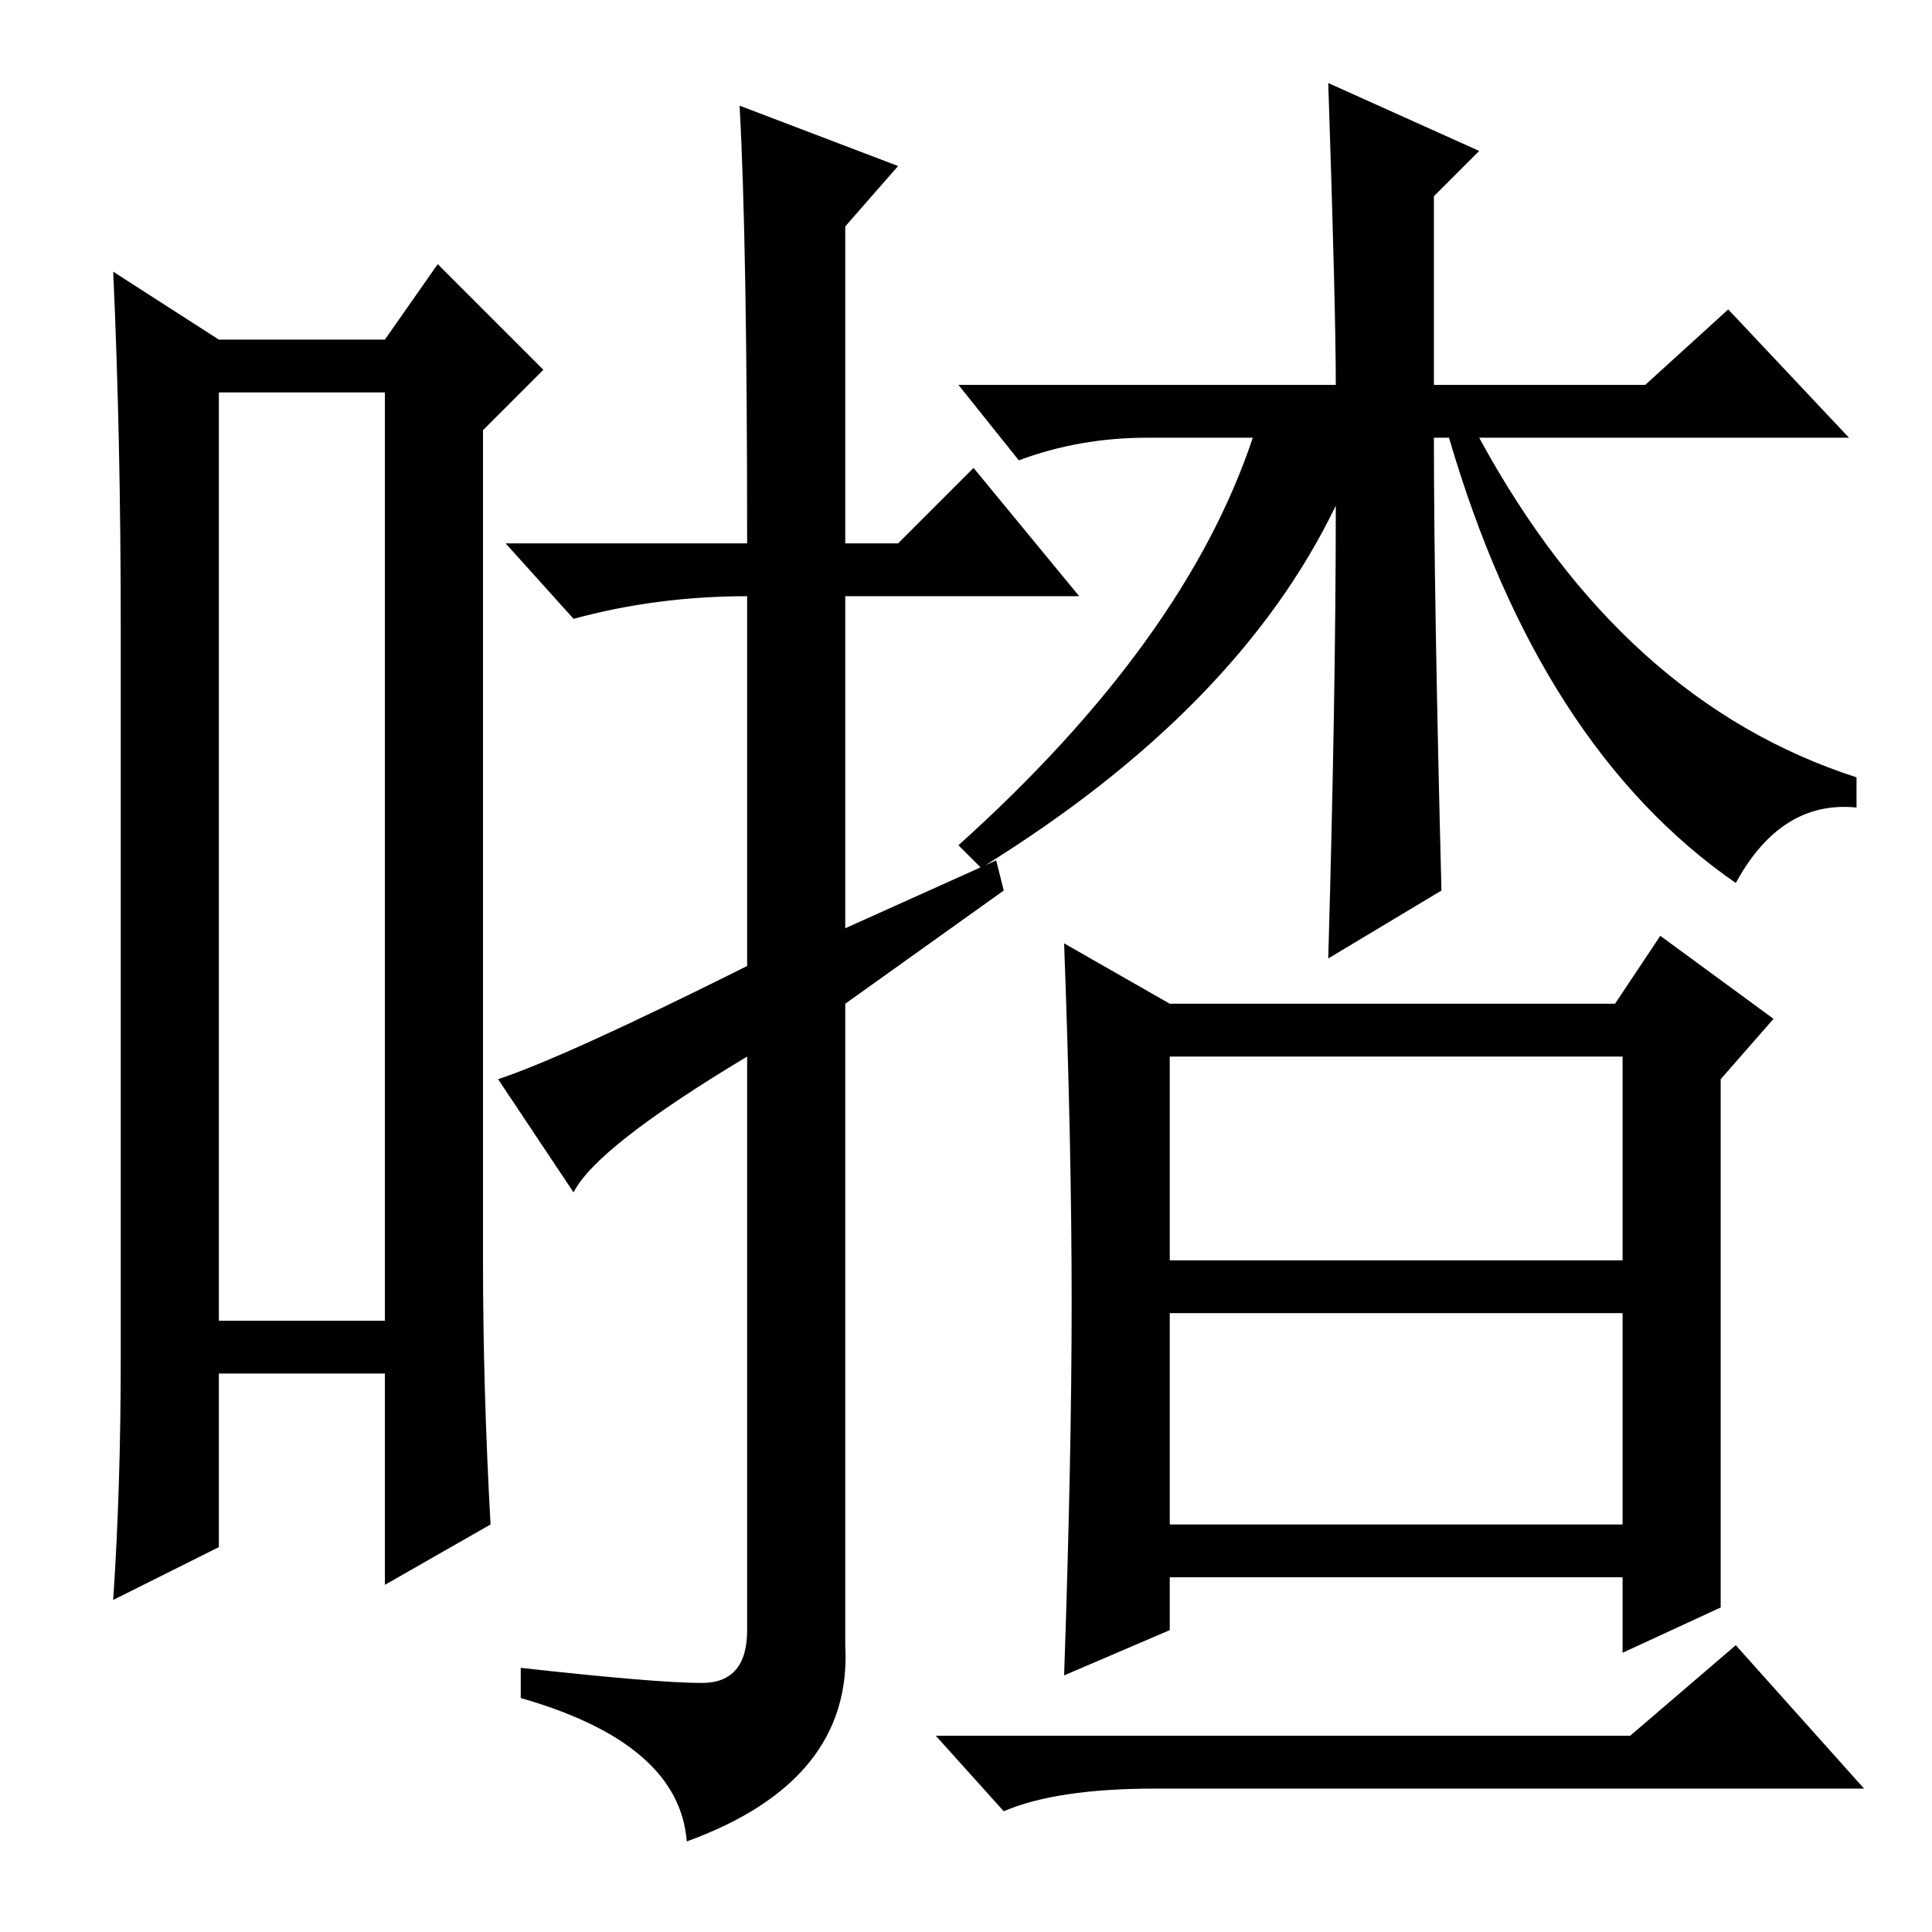 <?xml version="1.0" standalone="no"?>
<!DOCTYPE svg PUBLIC "-//W3C//DTD SVG 1.1//EN" "http://www.w3.org/Graphics/SVG/1.1/DTD/svg11.dtd" >
<svg xmlns="http://www.w3.org/2000/svg" xmlns:xlink="http://www.w3.org/1999/xlink" version="1.1" viewBox="0 -36 256 256">
  <g transform="matrix(1 0 0 -1 0 220)">
   <path fill="currentColor"
d="M29 204v-123h22v123h-22zM16 76v97q0 25 -1 47l14 -9h22l7 10l14 -14l-8 -8v-110q0 -17 1 -35l-14 -8v28h-22v-23l-14 -7q1 15 1 32zM98 242l21 -8l-7 -8v-42h7l10 10l14 -17h-31v-44l20 9l1 -4l-21 -15v-85q1 -18 -21 -26q-1 13 -22 19v4q18 -2 24 -2t6 7v76
q-20 -12 -23 -18l-10 15q9 3 33 15v50v-1q-12 0 -23 -3l-9 10h32q0 40 -1 58zM228 43l-13 -6v10h-60v-7l-14 -6q1 29 1 49.5t-1 47.5l14 -8h59l6 9l15 -11l-7 -8v-70zM155 89h60v27h-60v-27zM155 54h60v28h-60v-28zM191 138l-15 -9q1 35 1 60q-13 -27 -47 -48l-3 3
q30 27 39 54h-14q-9 0 -17 -3l-8 10h50q0 10 -1 40l20 -9l-6 -6v-25h28l11 10l16 -17h-49q19 -35 50 -45v-4q-10 1 -16 -10q-26 18 -38 59h-2q0 -21 1 -60zM216 26l14 12l17 -19h-94q-13 0 -20 -3l-9 10h92z" />
  </g>

</svg>

